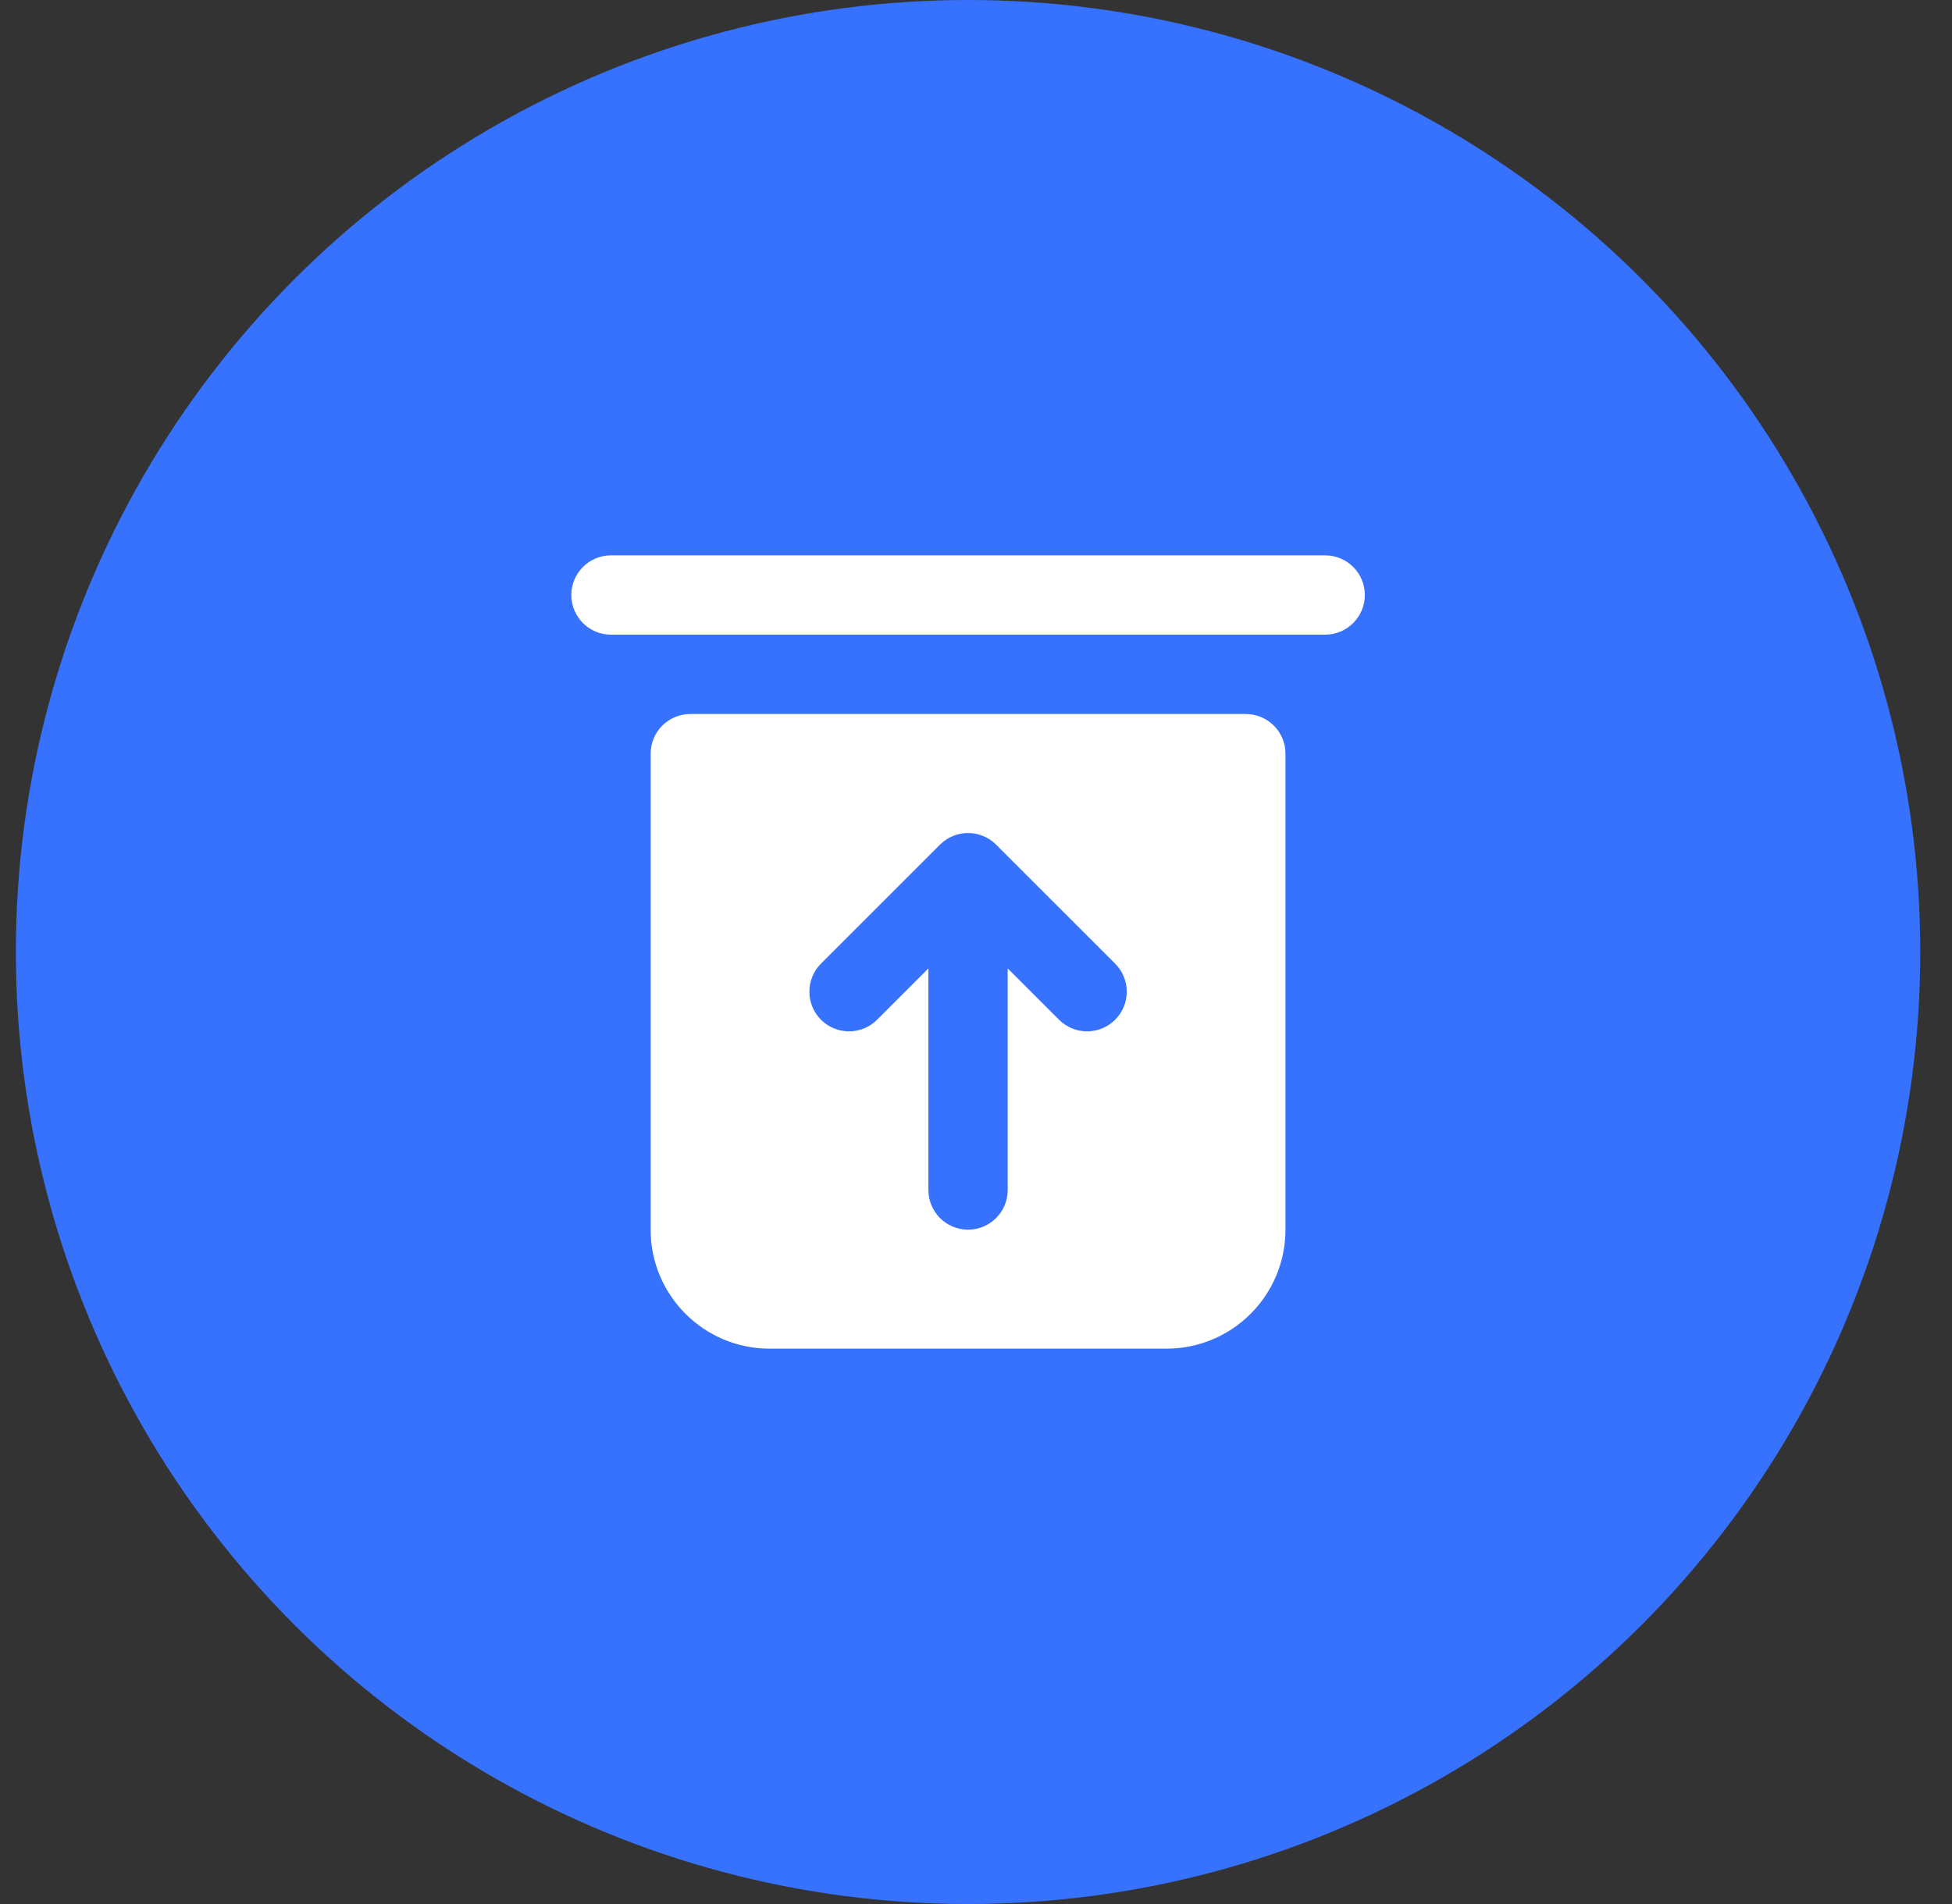 <svg width="41" height="40" viewBox="0 0 41 40" fill="none" xmlns="http://www.w3.org/2000/svg">
<rect x="0" y="0" width="41" height="40" fill="#333333" stroke="none"/>
<circle cx="20.333" cy="20" r="20" fill="#3772FF"/>
<path fill-rule="evenodd" clip-rule="evenodd" d="M14.5 15C14.04 15 13.666 15.373 13.666 15.833V25.833C13.666 27.214 14.786 28.333 16.166 28.333H24.5C25.881 28.333 27 27.214 27 25.833V15.833C27 15.373 26.627 15 26.166 15H14.5ZM19.744 17.744C20.069 17.419 20.597 17.419 20.922 17.744L23.422 20.244C23.748 20.57 23.748 21.097 23.422 21.423C23.097 21.748 22.569 21.748 22.244 21.423L21.166 20.345V25C21.166 25.46 20.793 25.833 20.333 25.833C19.873 25.833 19.5 25.46 19.5 25V20.345L18.422 21.423C18.097 21.748 17.569 21.748 17.244 21.423C16.919 21.097 16.919 20.57 17.244 20.244L19.744 17.744Z" fill="white"/>
<path d="M12 12.5C12 12.04 12.373 11.667 12.833 11.667H27.833C28.294 11.667 28.667 12.04 28.667 12.5C28.667 12.96 28.294 13.333 27.833 13.333H12.833C12.373 13.333 12 12.96 12 12.5Z" fill="white"/>
</svg>
